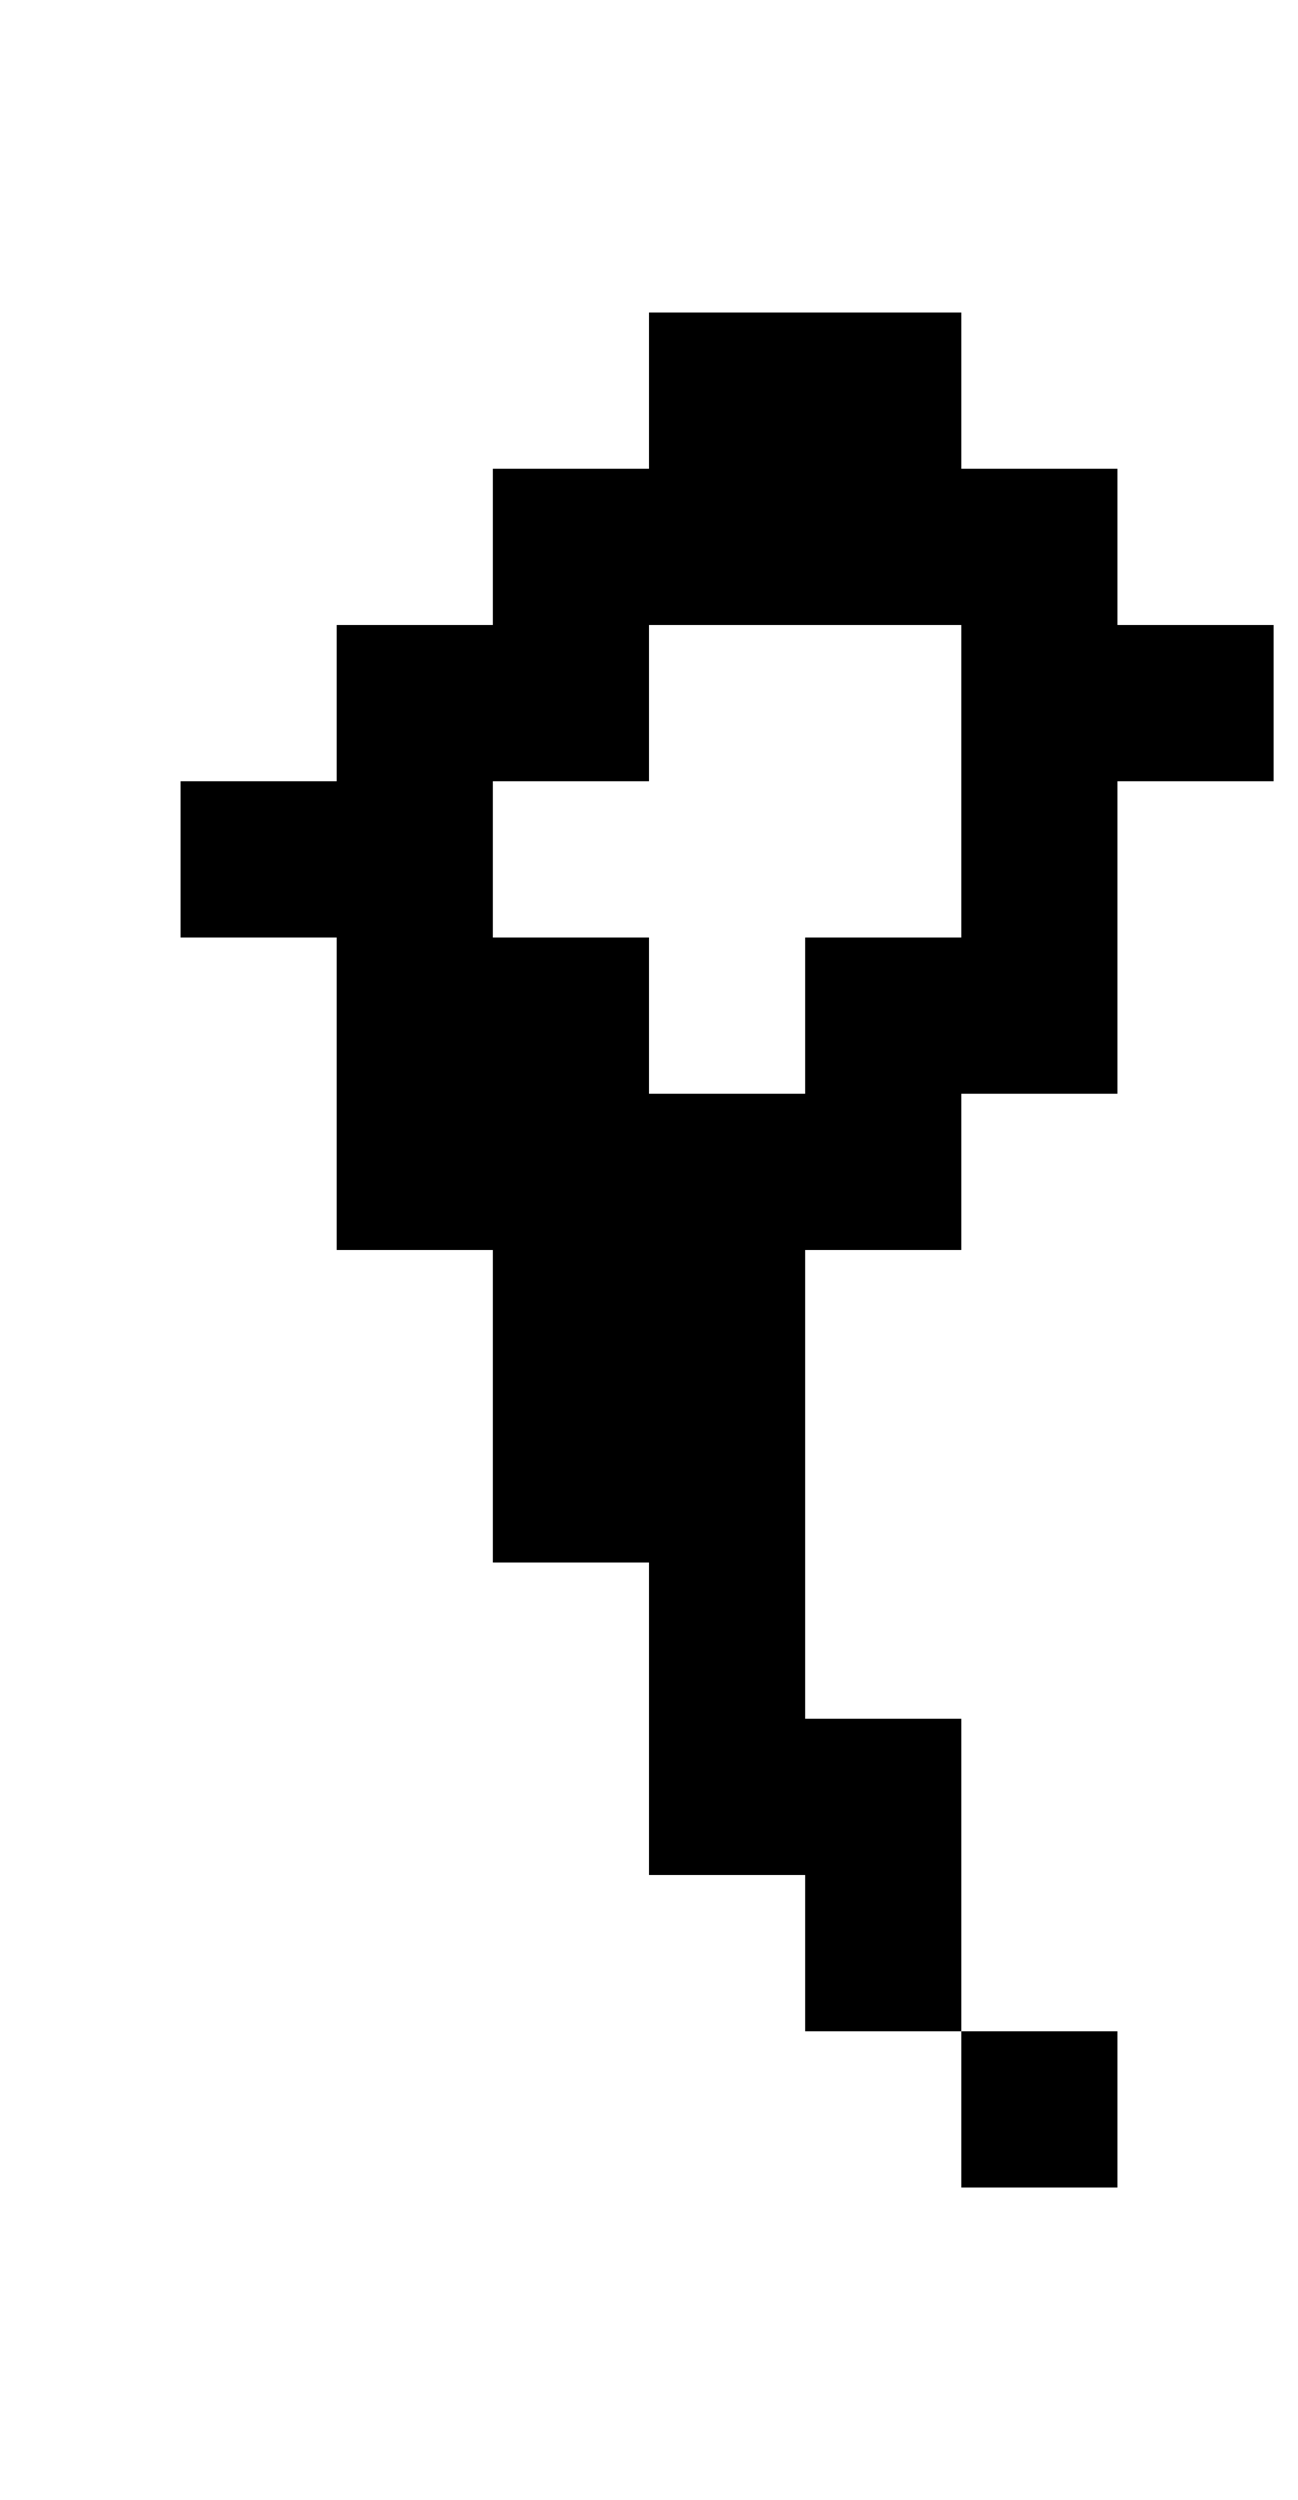 <?xml version="1.0" standalone="no"?>
<!DOCTYPE svg PUBLIC "-//W3C//DTD SVG 1.1//EN" "http://www.w3.org/Graphics/SVG/1.1/DTD/svg11.dtd" >
<svg xmlns="http://www.w3.org/2000/svg" xmlns:xlink="http://www.w3.org/1999/xlink" version="1.1" viewBox="-10 0 532 1024">
   <path fill="currentColor"
d="M448 896v-64h-64v64h64zM512 320v-64h-64v-64h-64v-64h-128v64h-64v64h-64v64h-64v64h64v128h64v128h64v128h64v64h64v-128h-64v-192h64v-64h64v-128h64zM256 448v-64h-64v-64h64v-64h128v128h-64v64h-64z" />
</svg>
